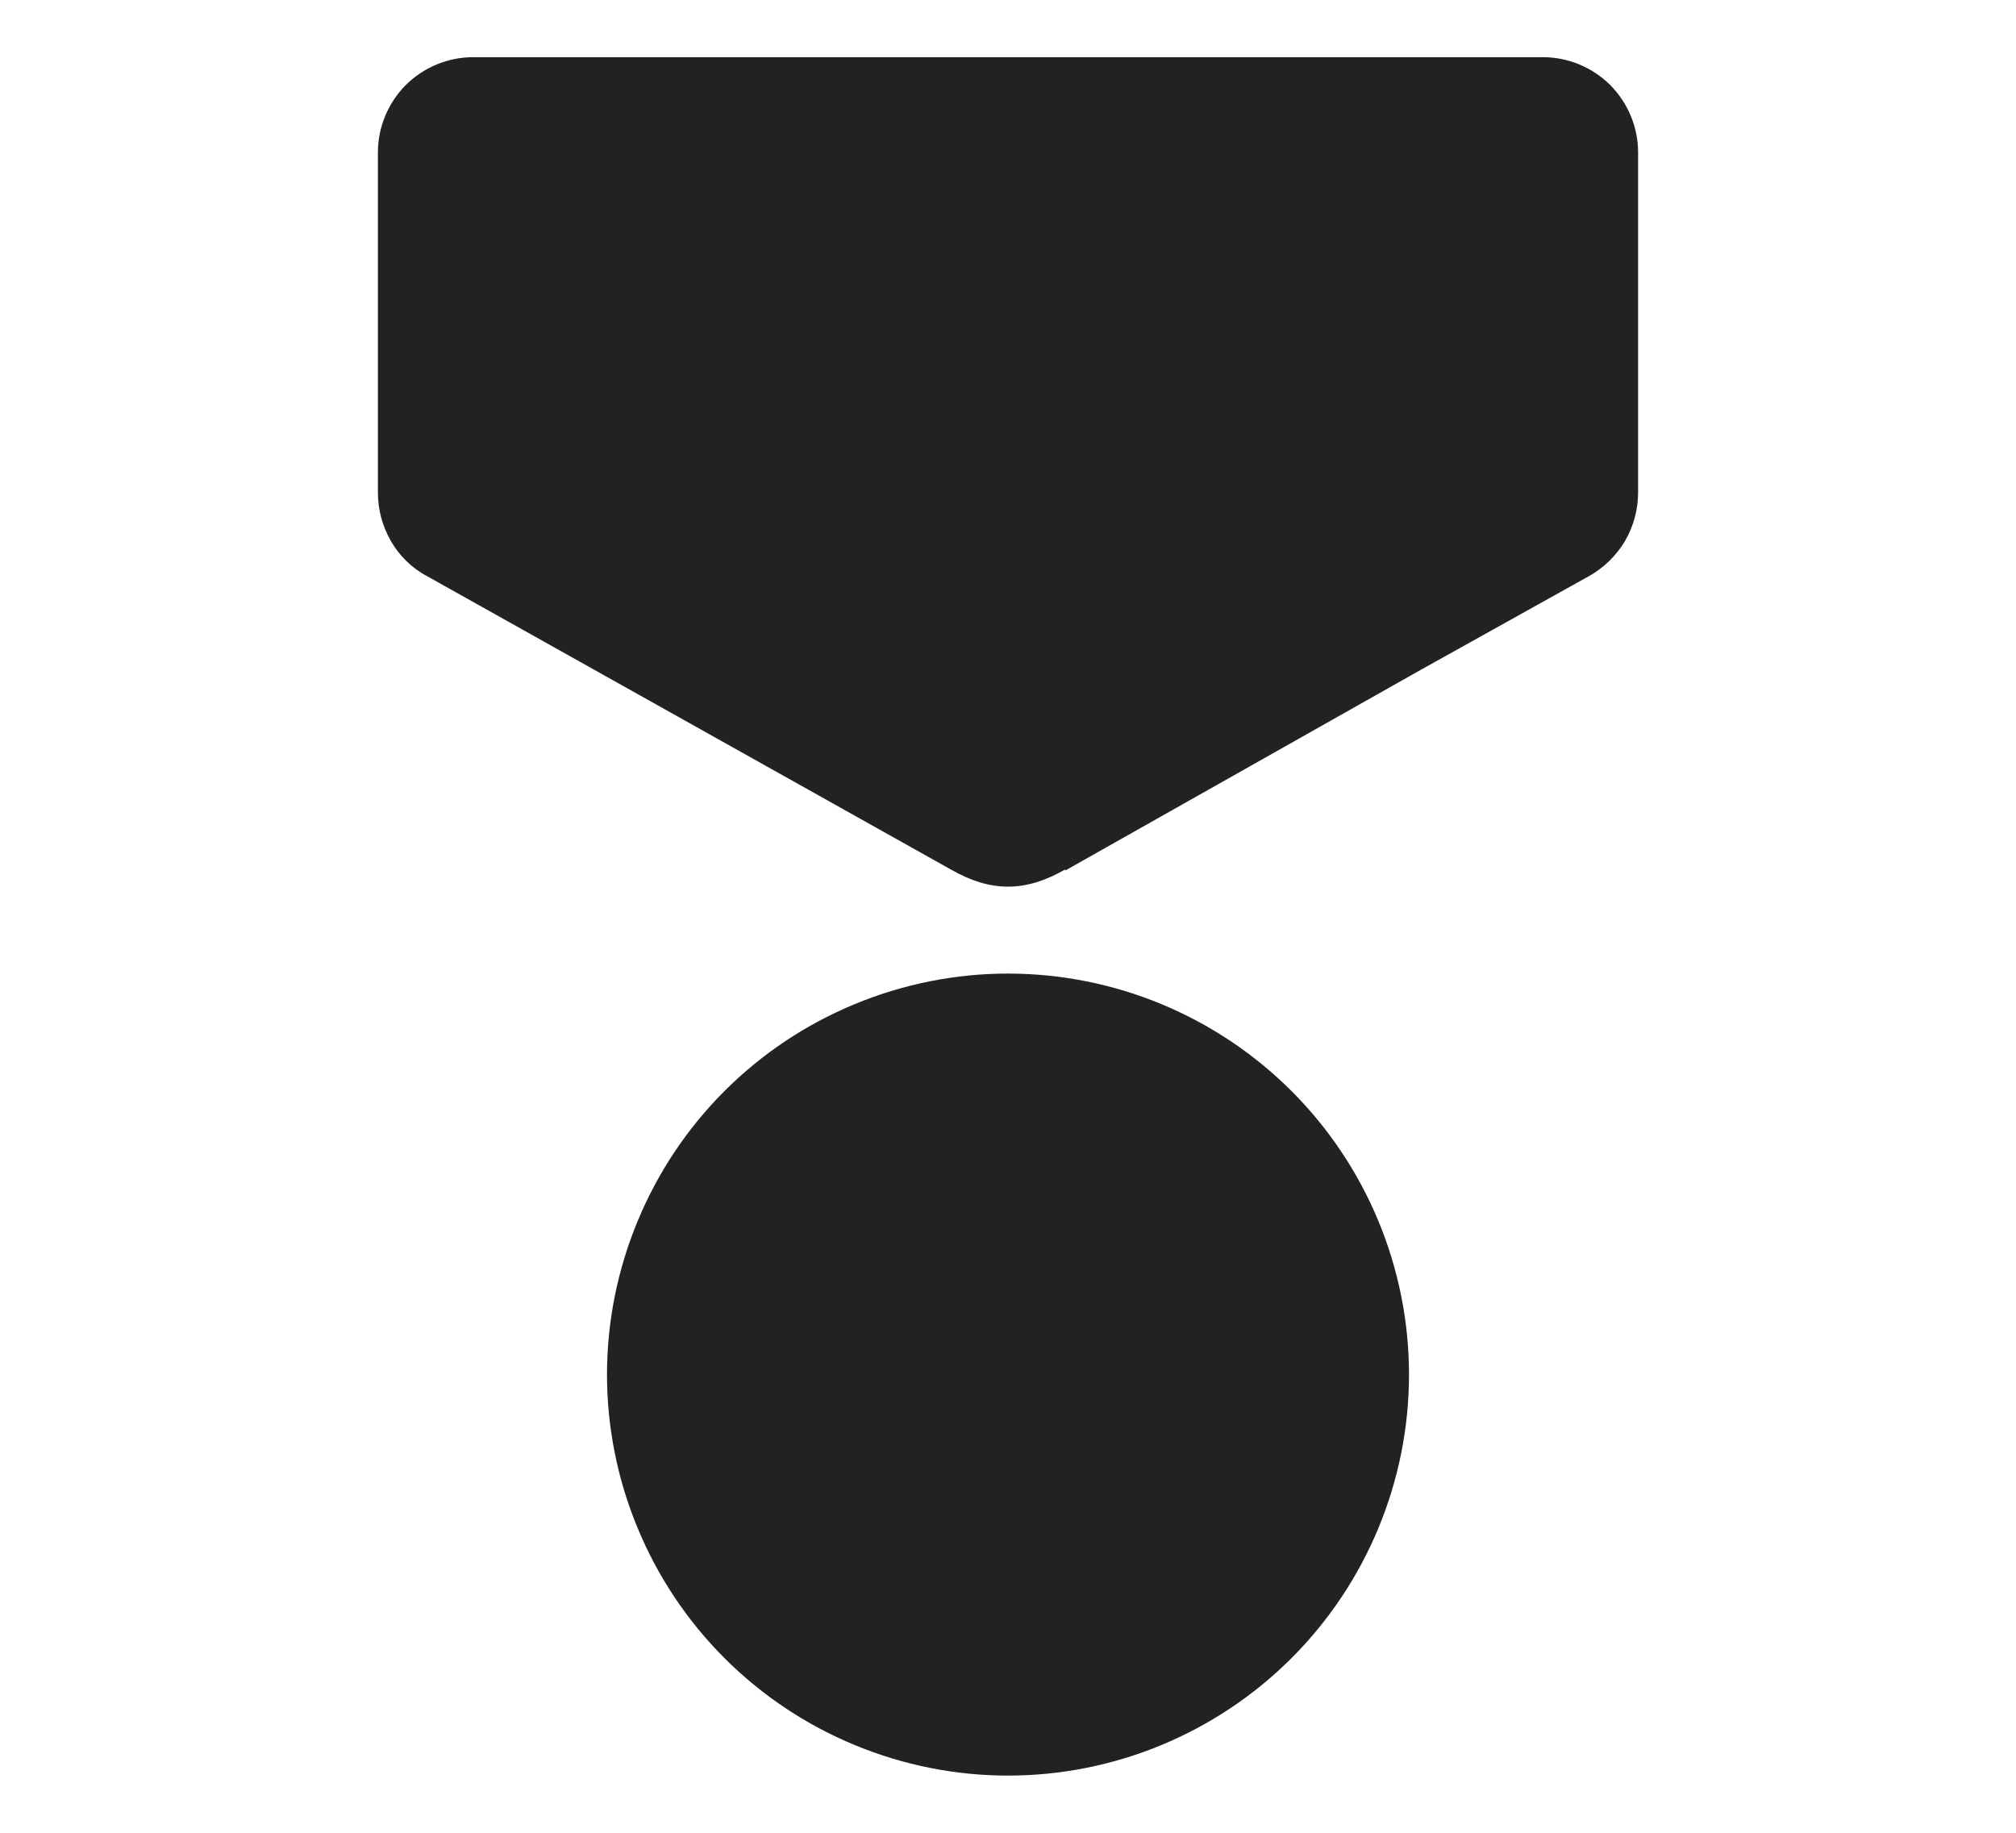 <svg width="11" height="10" viewBox="0 0 11 10" fill="none" xmlns="http://www.w3.org/2000/svg">
<path d="M5.812 4.75L7.75 3.656L8.669 3.144C8.75 3.099 8.818 3.033 8.866 2.953C8.913 2.872 8.938 2.781 8.938 2.688V0.831C8.938 0.694 8.883 0.562 8.786 0.464C8.688 0.367 8.556 0.312 8.419 0.312H2.581C2.444 0.312 2.312 0.367 2.214 0.464C2.117 0.562 2.062 0.694 2.062 0.831V2.688C2.062 2.875 2.163 3.056 2.331 3.144L4.206 4.194L5.188 4.744C5.406 4.869 5.594 4.869 5.812 4.744V4.75ZM5.5 5.312C5.213 5.312 4.928 5.369 4.663 5.479C4.397 5.589 4.156 5.75 3.953 5.953C3.75 6.156 3.589 6.397 3.479 6.663C3.369 6.928 3.312 7.213 3.312 7.5C3.312 7.787 3.369 8.072 3.479 8.337C3.589 8.603 3.75 8.844 3.953 9.047C4.156 9.25 4.397 9.411 4.663 9.521C4.928 9.631 5.213 9.688 5.5 9.688C6.08 9.688 6.637 9.457 7.047 9.047C7.457 8.637 7.688 8.08 7.688 7.5C7.688 6.92 7.457 6.363 7.047 5.953C6.637 5.543 6.08 5.312 5.5 5.312Z" fill="#222222"/>
</svg>

